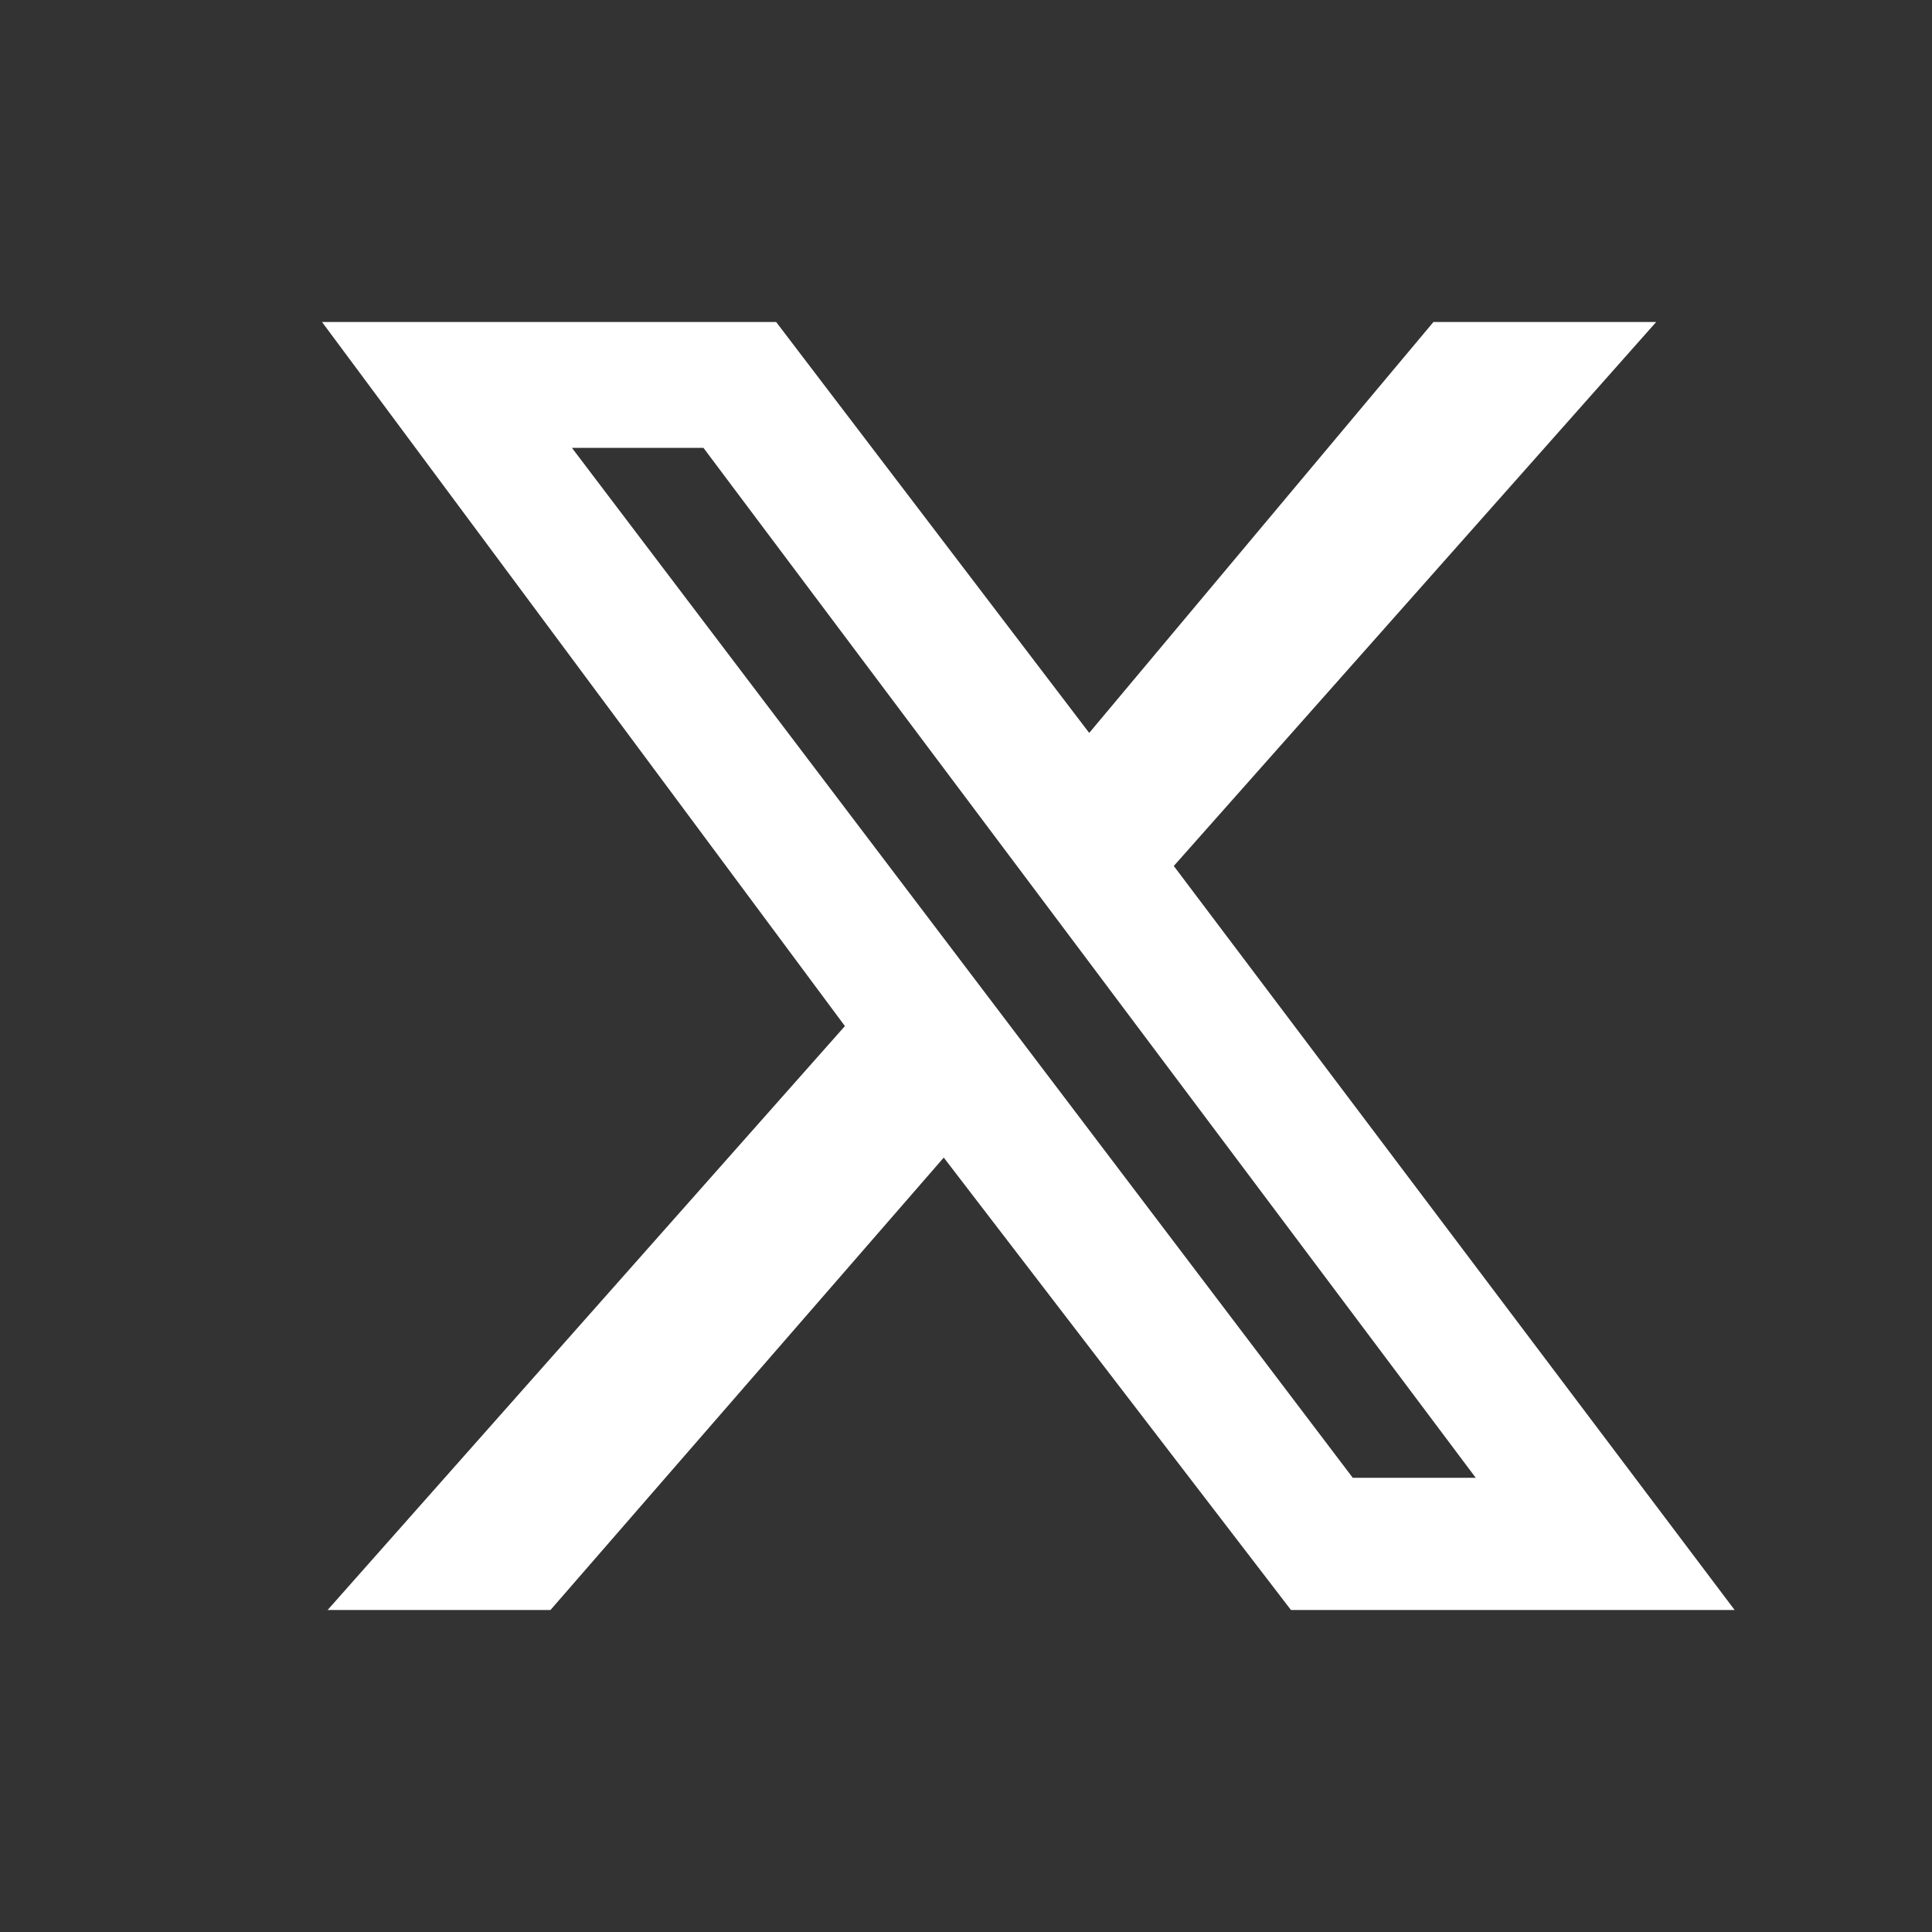 <svg width="31" height="31" viewBox="0 0 31 31" fill="none" xmlns="http://www.w3.org/2000/svg">
<rect x="0" y="0" width="31" height="31" fill="#333333" stroke="none"/>
<path d="M23 5.167H26.574L18.834 13.895L27.833 25.833H20.714L15.143 18.574L8.833 25.833H5.257L13.557 16.464L5.167 5.167L12.454 5.167L17.477 11.76L23 5.167ZM21.706 23.712H23.679L11.287 7.186H9.177L21.706 23.712Z" fill="white"/>
</svg>
